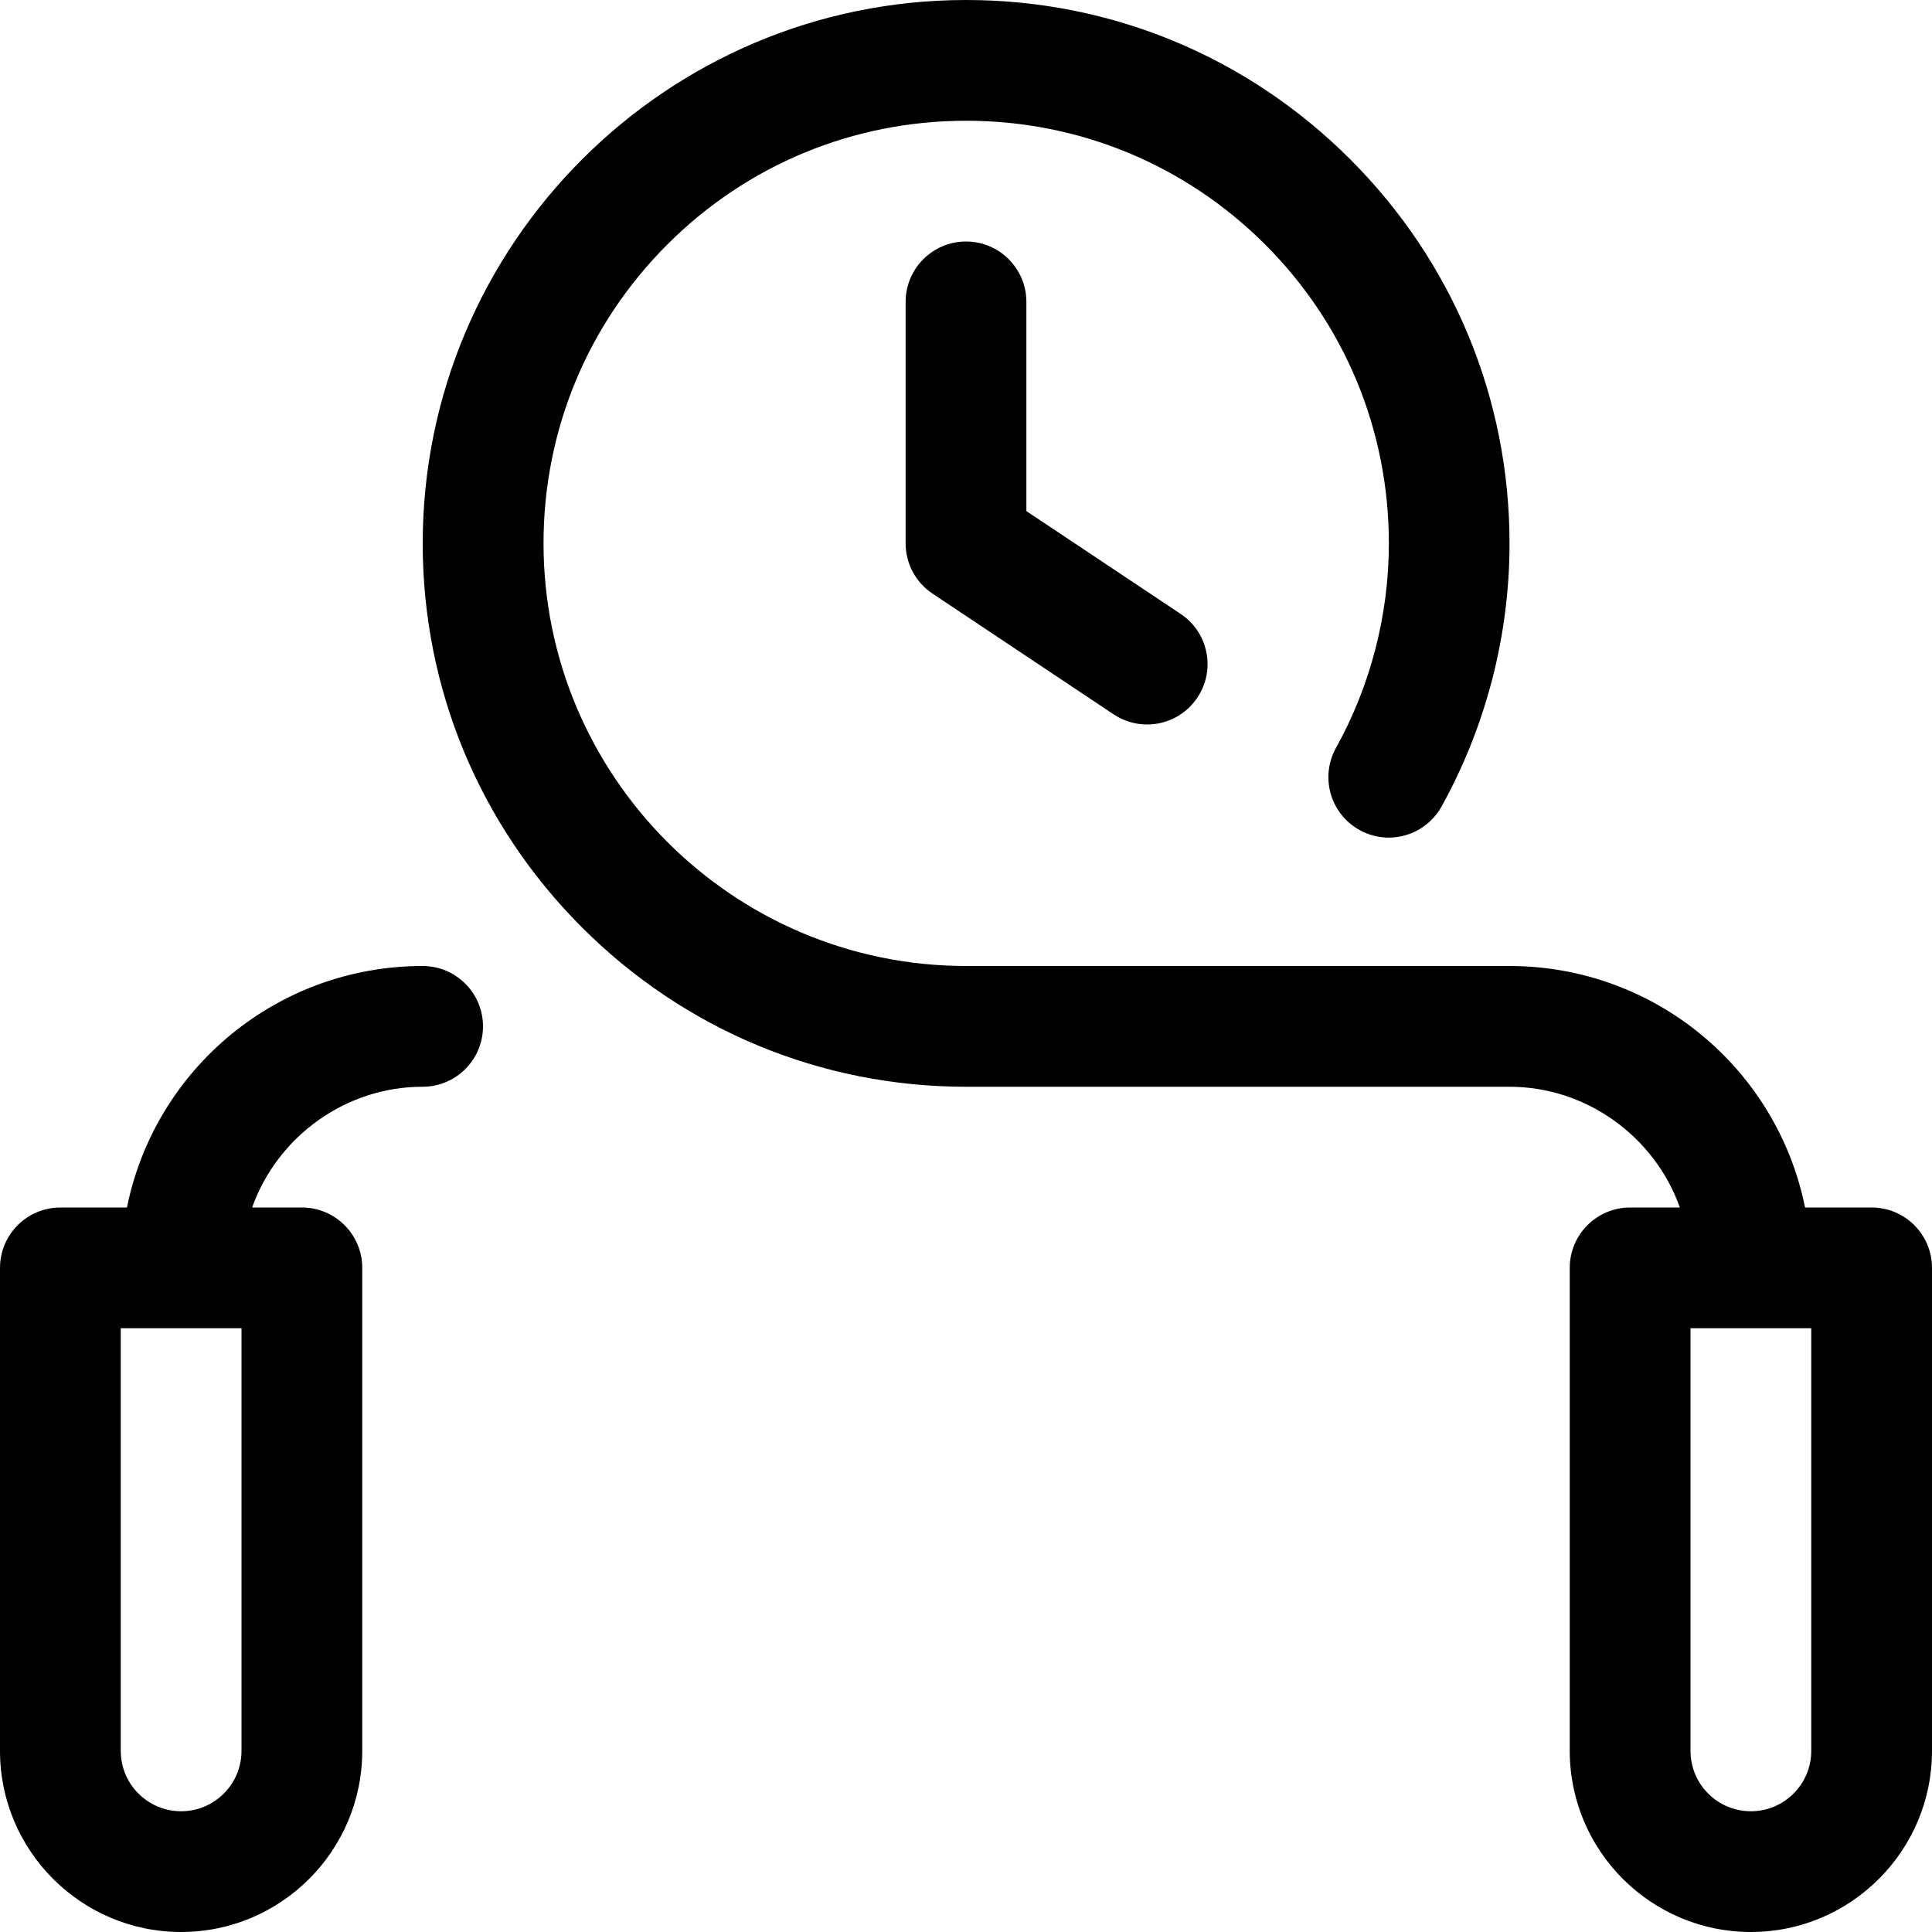<?xml version="1.0" encoding="utf-8"?>
<!-- Generator: Adobe Illustrator 22.1.0, SVG Export Plug-In . SVG Version: 6.00 Build 0)  -->
<svg version="1.1" id="Regular" xmlns="http://www.w3.org/2000/svg" xmlns:xlink="http://www.w3.org/1999/xlink" x="0px" y="0px"
	 viewBox="0 0 24 24" style="enable-background:new 0 0 24 24;" xml:space="preserve">
<title>fitness-jumping-rope-1</title>
<g>
	<path d="M2.25,24C1.009,24,0,22.991,0,21.75v-6C0,15.336,0.336,15,0.75,15h0.827c0.351-1.732,1.874-3,3.673-3
		C5.664,12,6,12.336,6,12.75S5.664,13.5,5.25,13.5c-0.96,0-1.805,0.621-2.118,1.5H3.75c0.414,0,0.75,0.336,0.75,0.75v6
		C4.5,22.991,3.491,24,2.25,24z M1.5,21.75c0,0.414,0.336,0.75,0.75,0.75S3,22.164,3,21.75V16.5H1.5V21.75z"/>
	<path d="M21.75,24c-1.241,0-2.25-1.009-2.25-2.25v-6c0-0.414,0.336-0.75,0.75-0.75h0.618c-0.313-0.879-1.158-1.5-2.118-1.5H12
		c-1.8,0-3.495-0.704-4.771-1.98c-1.276-1.277-1.978-2.971-1.978-4.771C5.253,3.027,8.281,0,12.002,0
		c1.802,0,3.496,0.704,4.772,1.98c1.276,1.277,1.978,2.971,1.978,4.771c0,1.14-0.292,2.27-0.844,3.267
		c-0.132,0.239-0.384,0.387-0.656,0.387c-0.126,0-0.252-0.032-0.363-0.094c-0.175-0.097-0.302-0.257-0.358-0.449
		c-0.055-0.193-0.032-0.395,0.065-0.571c0.43-0.776,0.657-1.654,0.657-2.541c0-1.402-0.545-2.721-1.537-3.713
		C14.724,2.047,13.406,1.5,12.003,1.5c-1.403,0-2.721,0.546-3.713,1.537C7.299,4.028,6.752,5.346,6.752,6.749
		C6.751,9.643,9.105,11.999,12,12h6.75c1.799,0,3.323,1.268,3.673,3h0.827c0.414,0,0.75,0.336,0.75,0.75v6
		C24,22.991,22.991,24,21.75,24z M21,21.75c0,0.414,0.336,0.75,0.75,0.75s0.75-0.336,0.75-0.75V16.5H21V21.75z"/>
	<path d="M14.25,9c-0.148,0-0.292-0.044-0.416-0.126l-2.25-1.5C11.375,7.235,11.25,7.001,11.25,6.75v-3C11.25,3.336,11.586,3,12,3
		s0.75,0.336,0.75,0.75v2.599l1.916,1.277c0.167,0.111,0.28,0.28,0.32,0.477c0.039,0.196,0,0.396-0.112,0.563
		C14.735,8.875,14.501,9,14.25,9z"/>
</g>
</svg>
